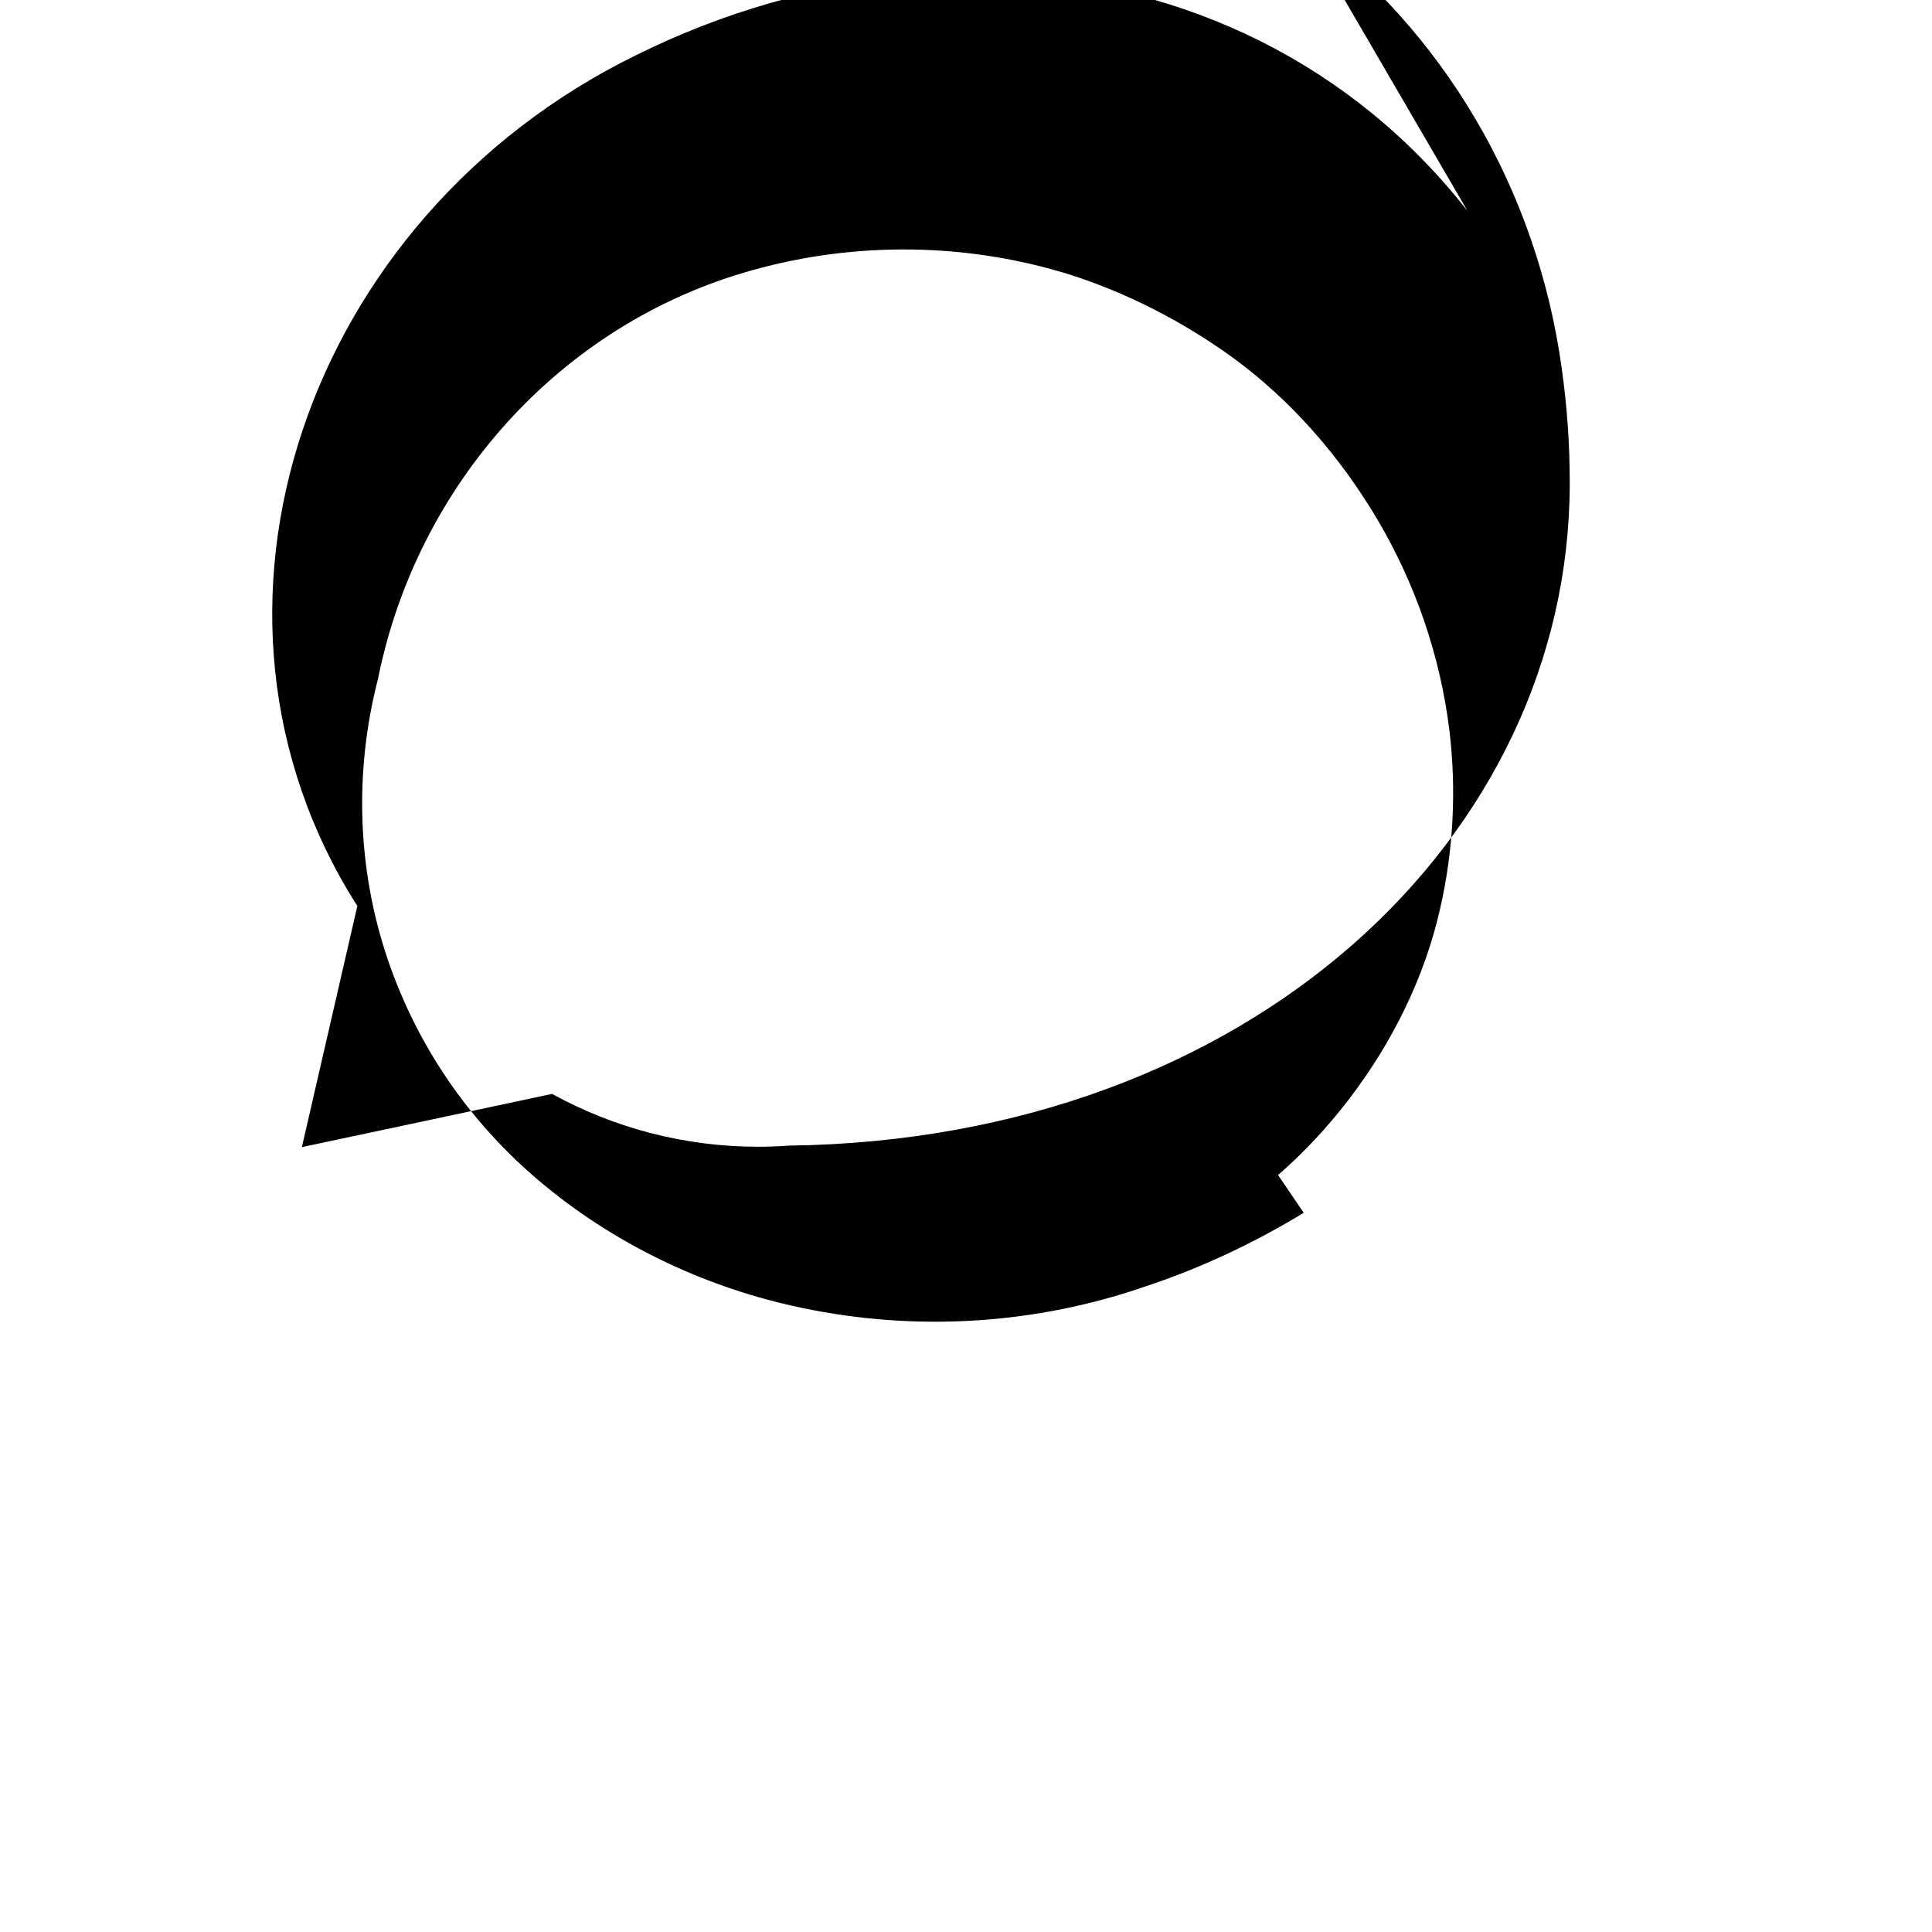 <svg xmlns="http://www.w3.org/2000/svg" viewBox="0 0 448 512" width="50" height="50" fill="currentColor">
  <path d="M380.9 97.1C339-2.6 229.6-31.6 136.4 14.7 49.1 57.6 12.9 161.9 62.7 240.1L48 304l66.3-14.1c16.4 9 35 14 54.7 14 2.7 0 5.4-.1 8.1-.3C299.3 302 384 221.9 384 128c0-10.2-.7-20.3-2.1-30.2-6.5-47.4-31.2-89.6-68.9-117.3zm-67.4 224.3c-13.3 8.1-27.2 14.6-41.6 19.4-29.3 10.2-60.9 12.2-91.4 5.8-24.6-5.1-48.1-16.1-67.5-31.9-19.6-15.9-34.2-36.7-42.3-60.6-8-23.7-8.9-49.6-2.5-74.3C78.4 129 116 85.9 167.4 71.6c27.5-7.7 57-7.3 84.2 1.2 15.3 4.9 30 12.5 43 21.9 15.5 11.3 28.5 26.2 38.5 43.1 10.2 17.3 16.6 36.3 19 55.7 1.9 15.8 1.1 31.9-2.5 47.5-4.1 18-12.5 35.1-24.1 50.3-5.6 7.3-11.9 14.1-18.8 20.1z"/>
</svg>